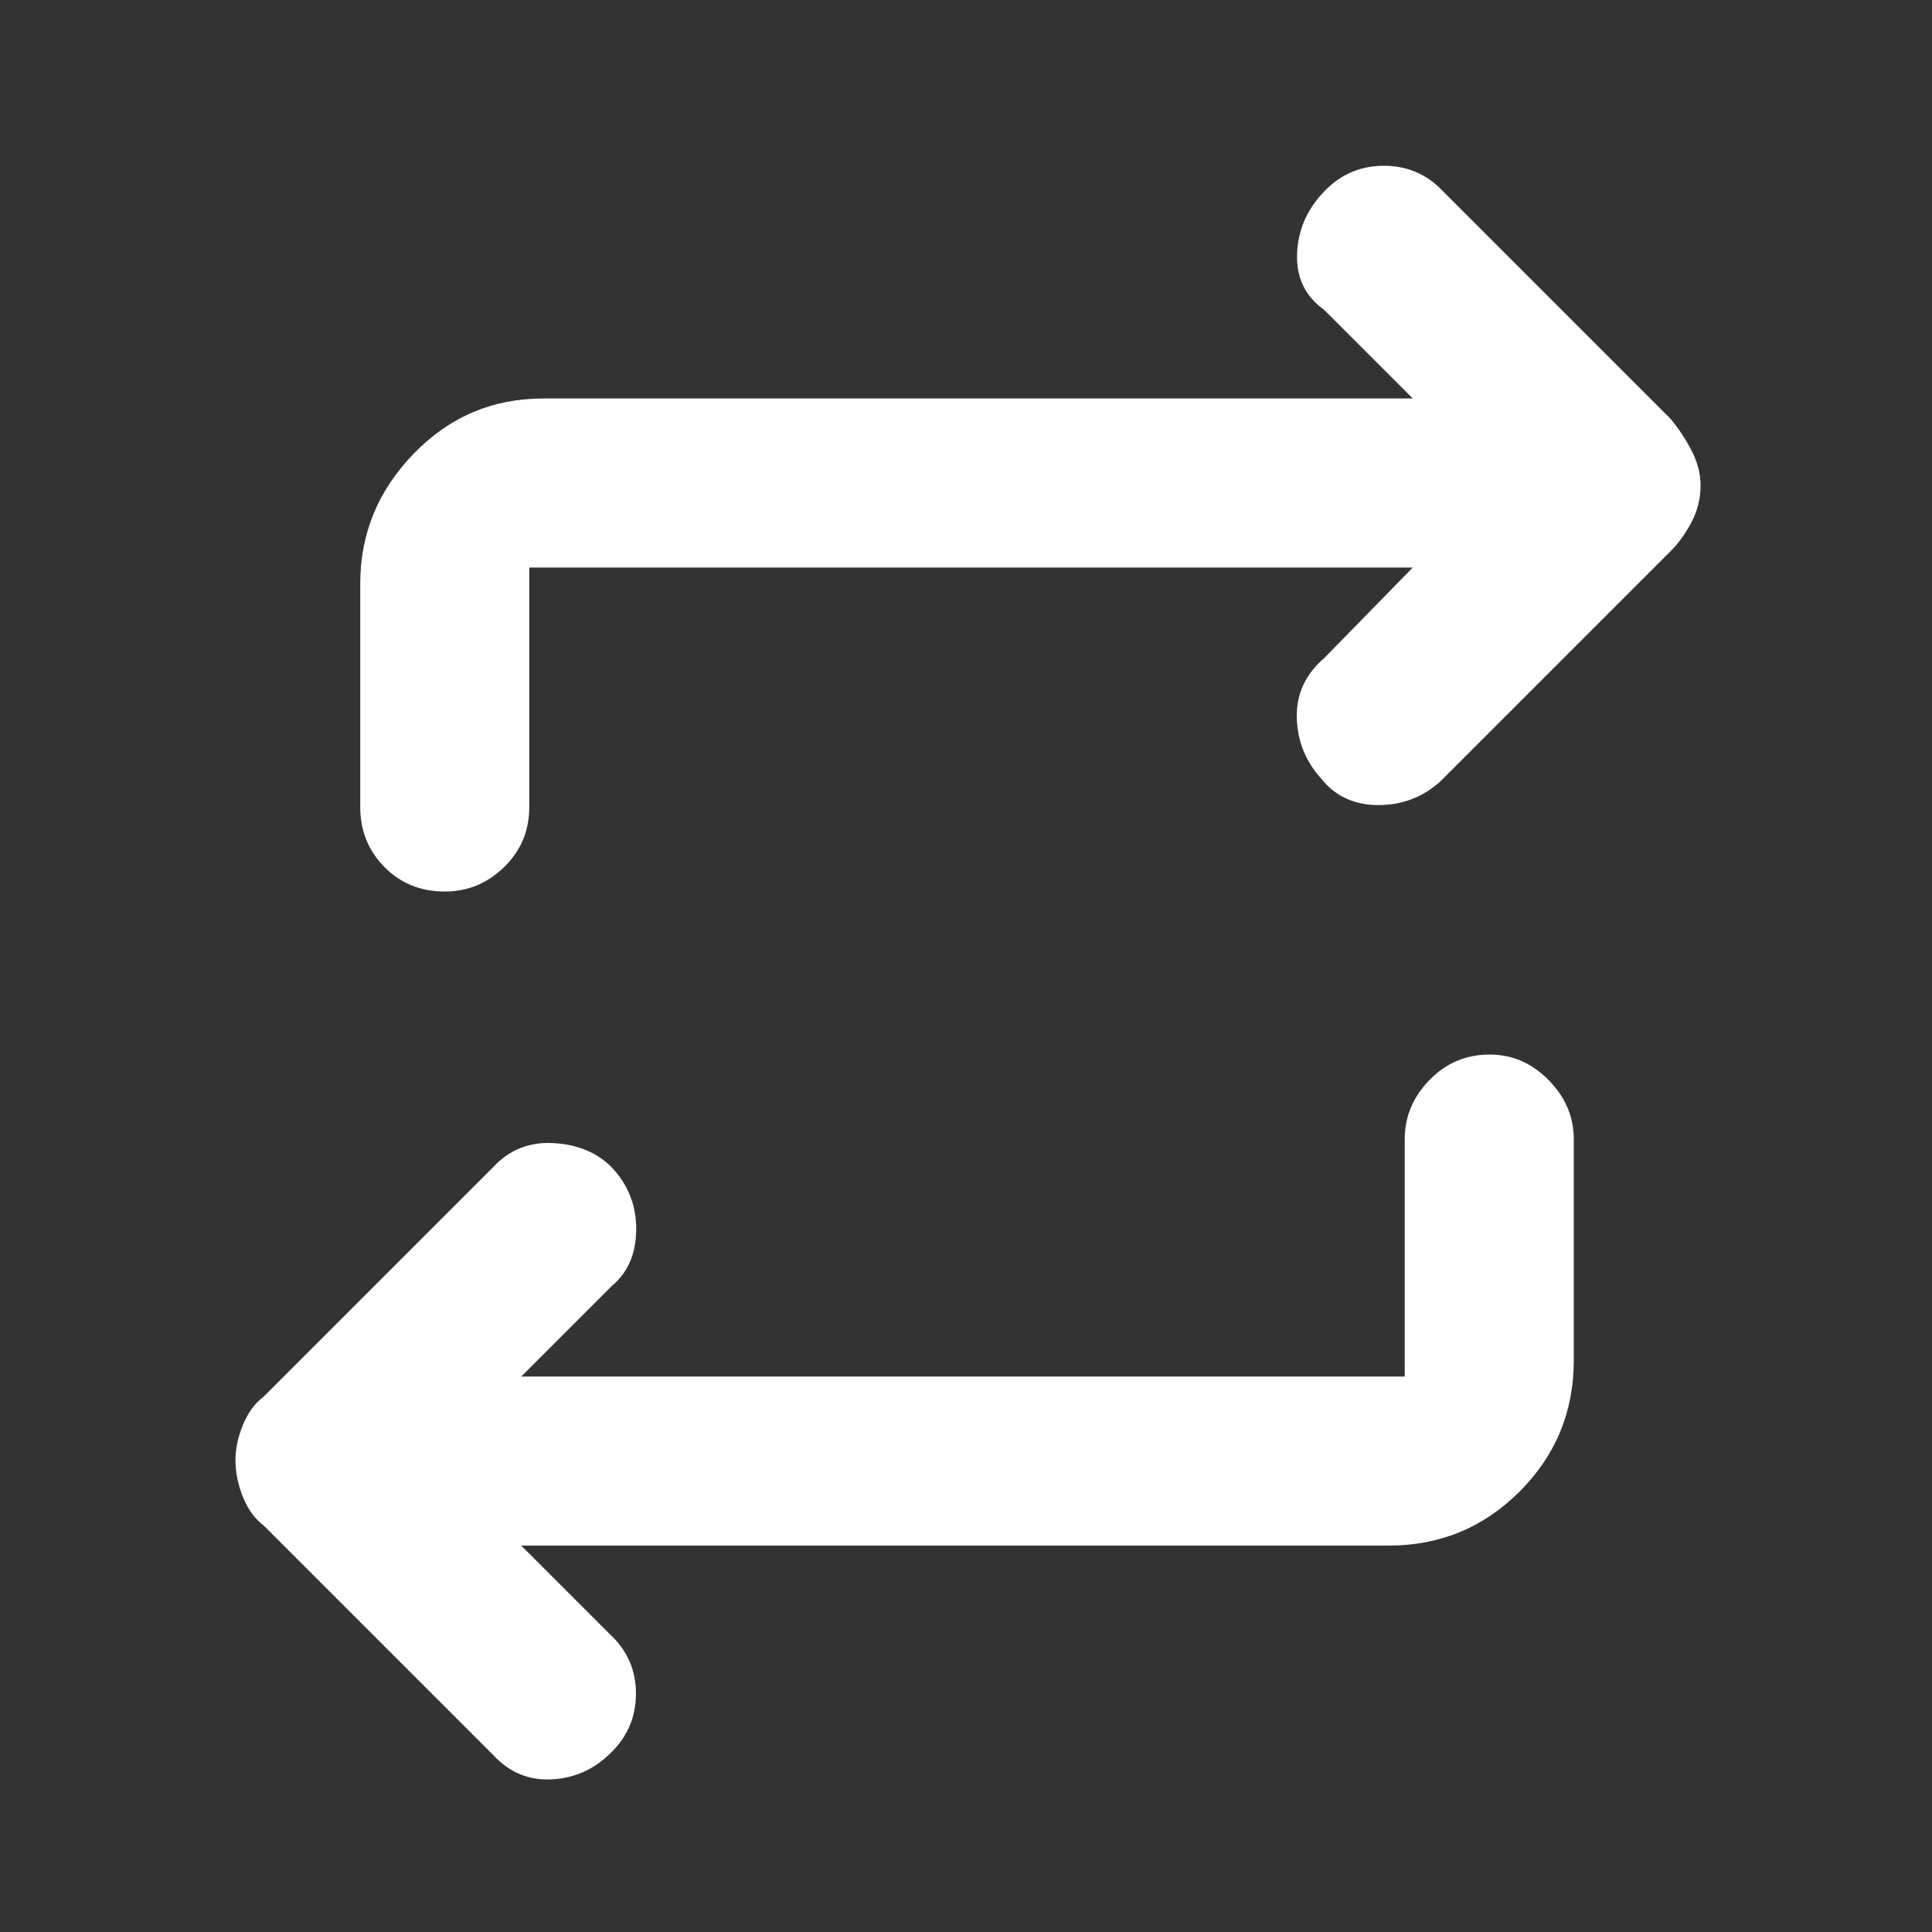 <svg xmlns="http://www.w3.org/2000/svg" height="48px" viewBox="0 -960 960 960" width="48px" fill="#FFFFFF"><rect x="0" y="-960" width="960" height="960" fill="#333333" stroke="none"/><path d="m259-192 44 44q13 12 13 29.5t-12.68 29.66q-12.28 12.16-29.3 13Q257-75 245-88L131-202q-6.45-4.8-10.23-14.03-3.77-9.24-3.77-18.6 0-8.37 3.77-17.47 3.78-9.1 10.23-13.9l114-114q12-13 30-12t28.91 12q12.34 13 12.22 31-.13 18-12.13 28l-45 45h439v-118q0-16.63 12.26-29.31 12.27-12.69 30-12.69 16.74 0 29.24 12.69Q782-410.63 782-394v110q0 38.21-26.89 65.11Q728.21-192 690-192H259Zm443-486H263v119q0 17.62-12.46 29.81Q238.07-517 221.04-517 203-517 191-529.19T179-559v-111q0-37.21 26.6-64.61Q232.2-762 270-762h432l-44-44q-14-10-13.5-27.5t12.79-30.62q11.96-13.12 29.34-13.5Q704-878 716-866l114 114q6 7.16 10.5 15.81 4.5 8.66 4.5 17.4 0 9.75-4.5 18.27T830-686L716-572q-13.07 12-30.97 12.04-17.9.04-28.4-13-11.88-13.04-12.25-30.54Q644-621 658-633l44-45Z"/></svg>